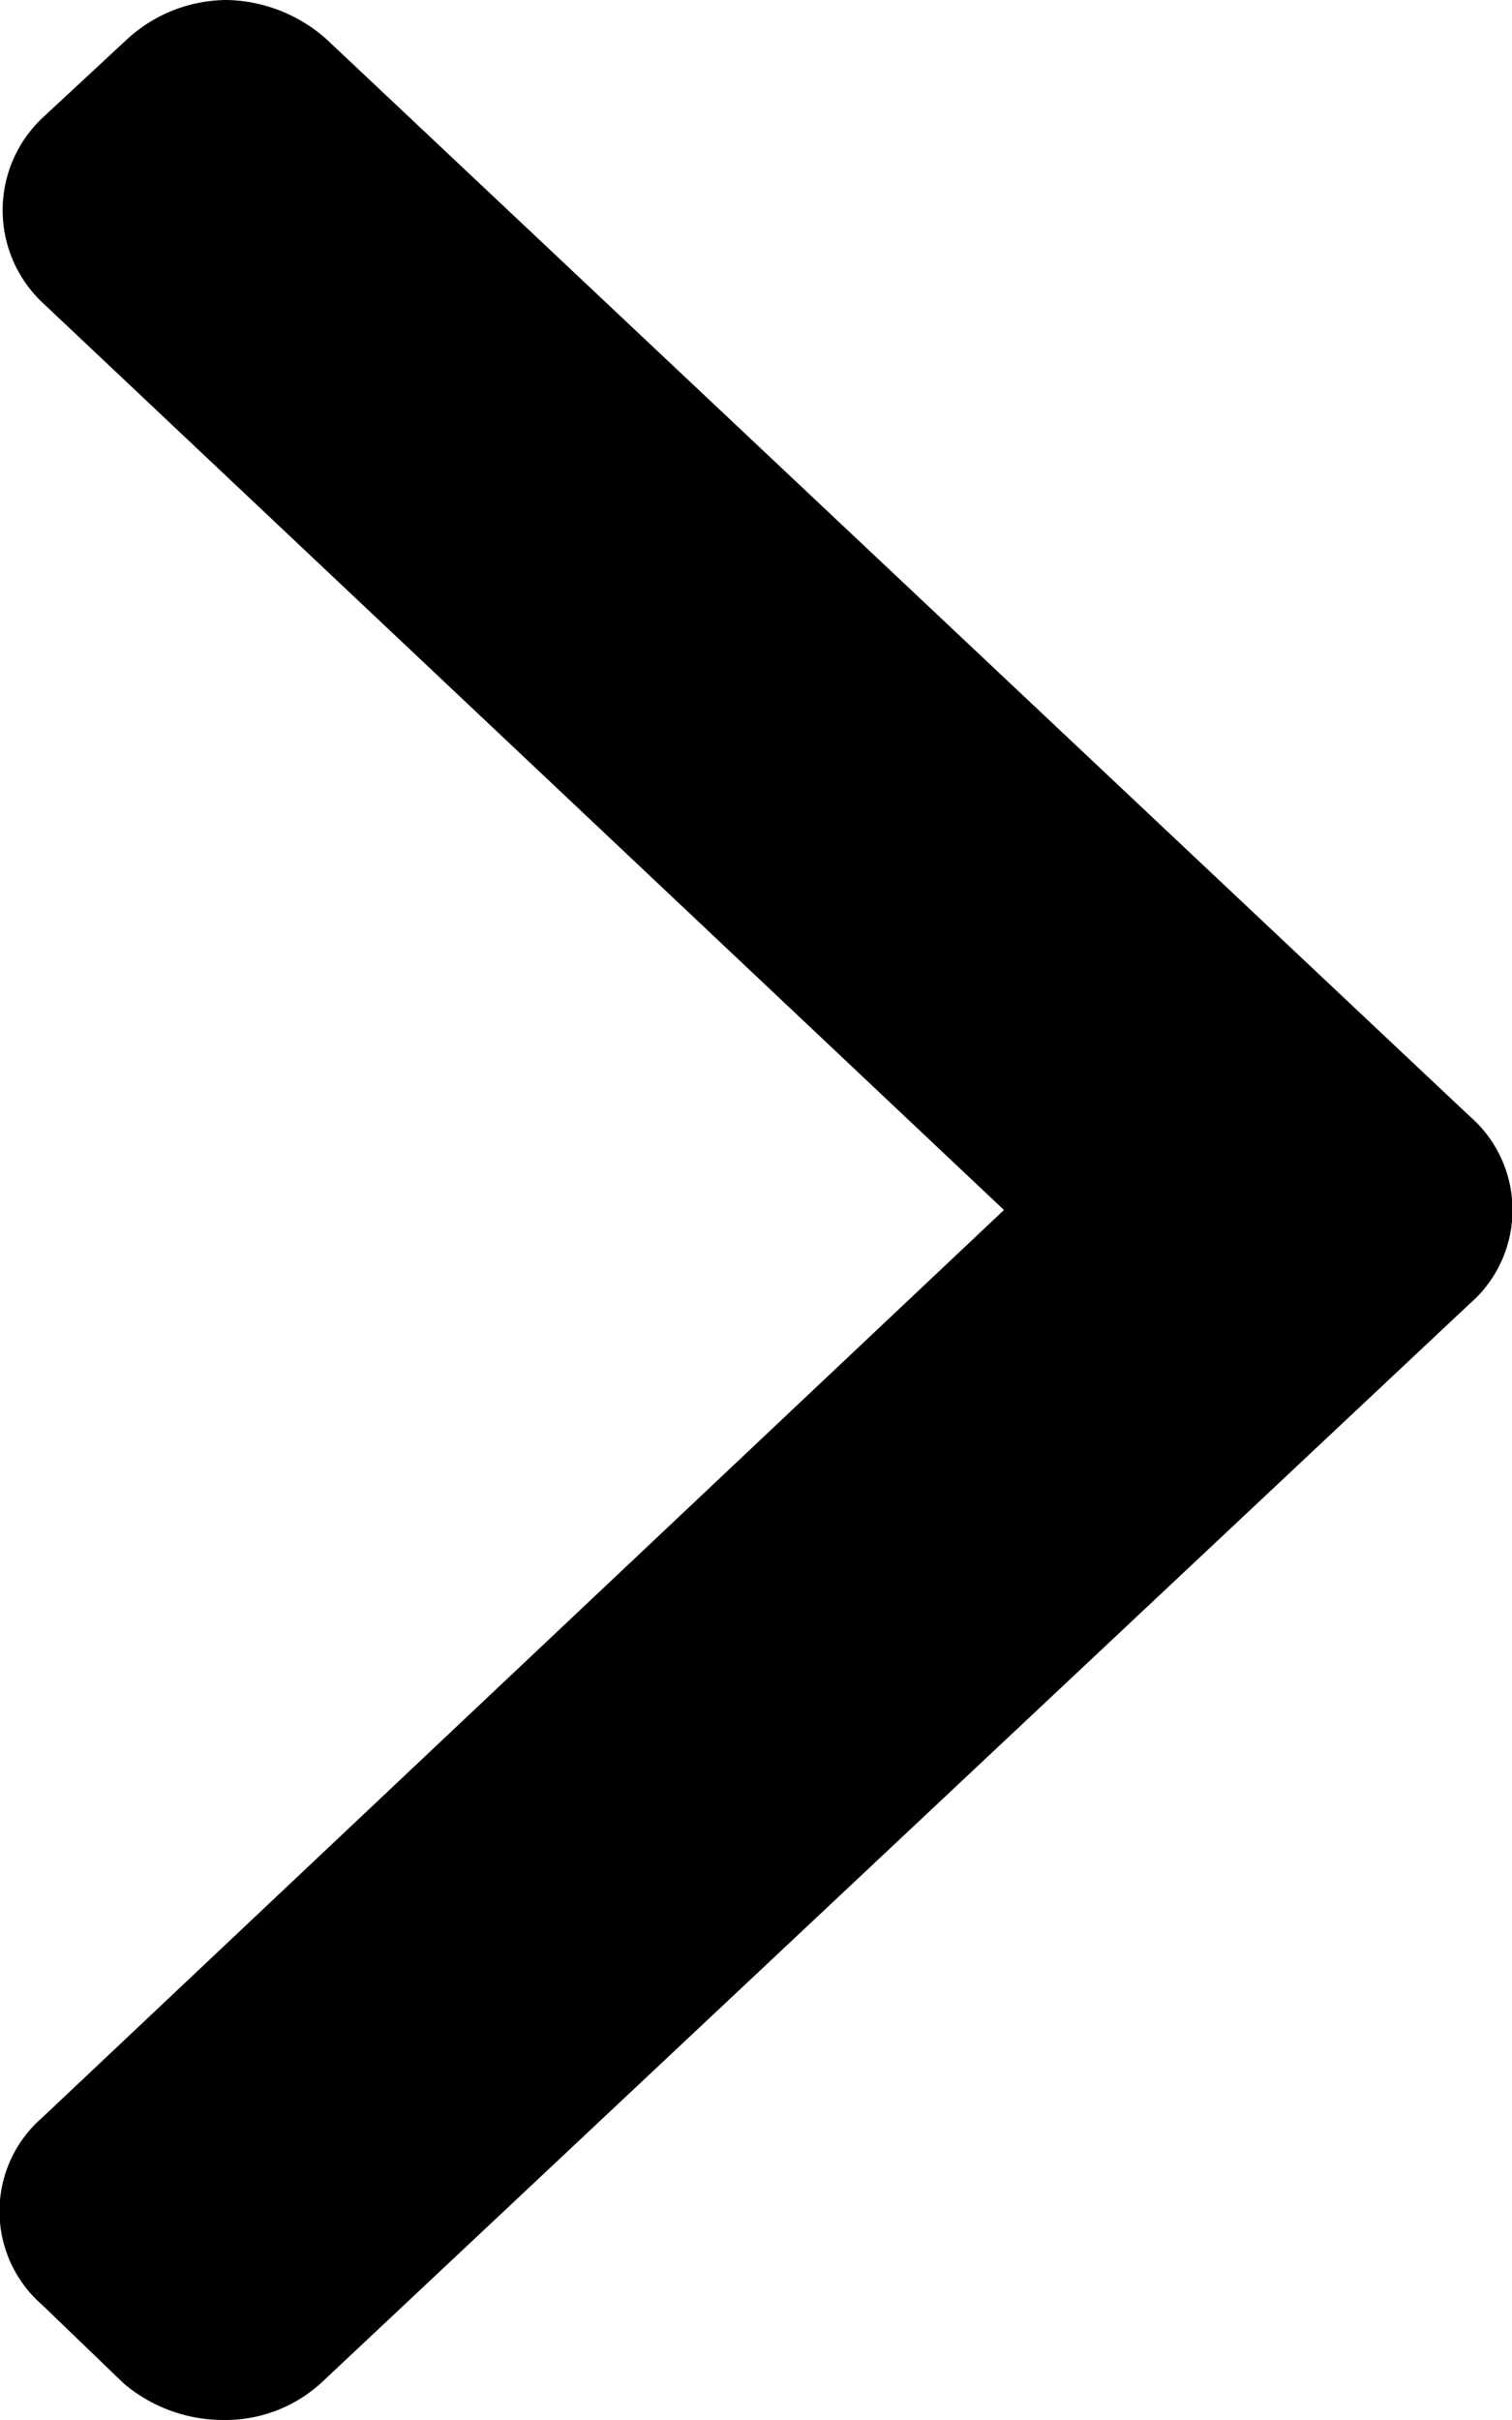 <svg xmlns="http://www.w3.org/2000/svg" viewBox="0 0 5 8">
	<path
		d="M4.86,3.69,1.08.13A.51.51,0,0,0,.75,0,.49.49,0,0,0,.42.13L.14.39A.42.42,0,0,0,.14,1L3.32,4,.14,7a.41.41,0,0,0,0,.62l.27.26A.51.51,0,0,0,.74,8a.47.47,0,0,0,.33-.13L4.86,4.31a.41.41,0,0,0,0-.62Z" />
</svg>
